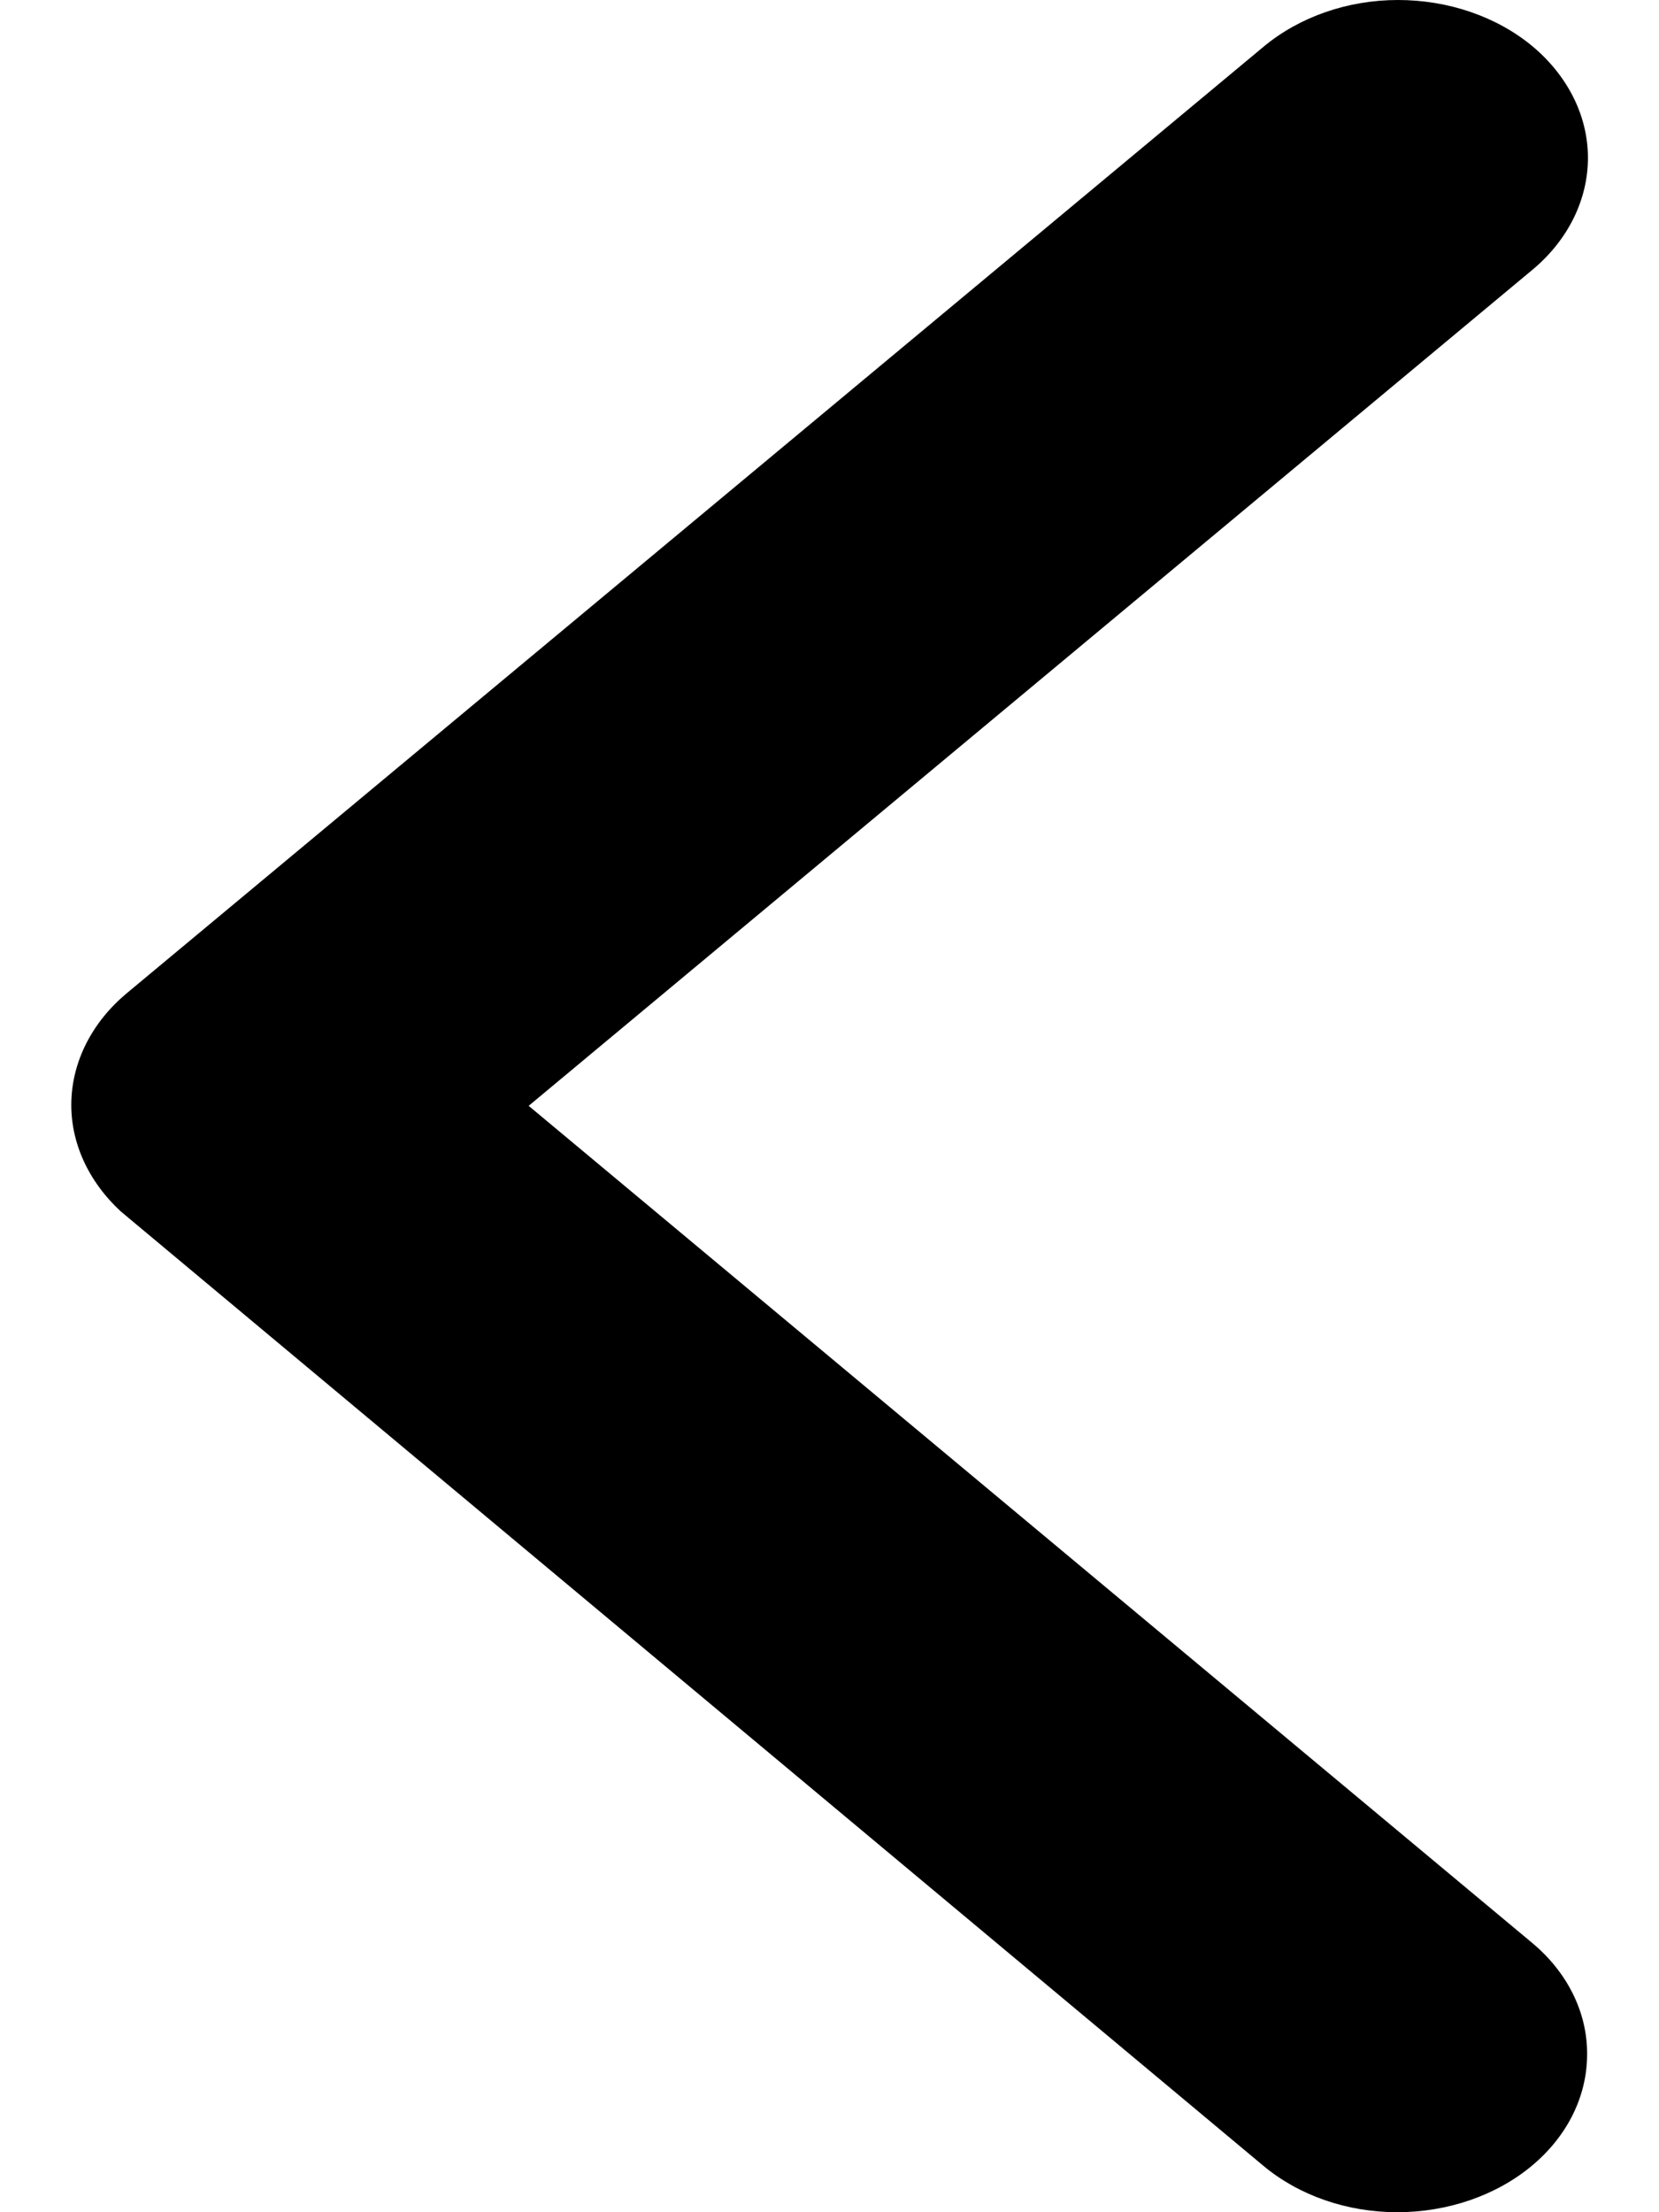 <svg width="6" height="8" viewBox="0 0 6 8" fill="none" xmlns="http://www.w3.org/2000/svg">
<path d="M1.912 3.999L5.543 0.975C5.671 0.868 5.743 0.722 5.743 0.571C5.743 0.419 5.67 0.274 5.542 0.167C5.413 0.06 5.238 -0 5.056 6.15124e-07C4.874 0 4.7 0.061 4.571 0.168L0.457 3.593C0.333 3.697 0.262 3.837 0.258 3.983C0.254 4.13 0.319 4.272 0.437 4.381L4.569 7.832C4.697 7.939 4.871 8 5.053 8C5.235 8 5.41 7.94 5.539 7.833C5.668 7.726 5.74 7.581 5.74 7.429C5.741 7.278 5.669 7.132 5.54 7.025L1.912 3.999Z" fill="black"/>
</svg>
